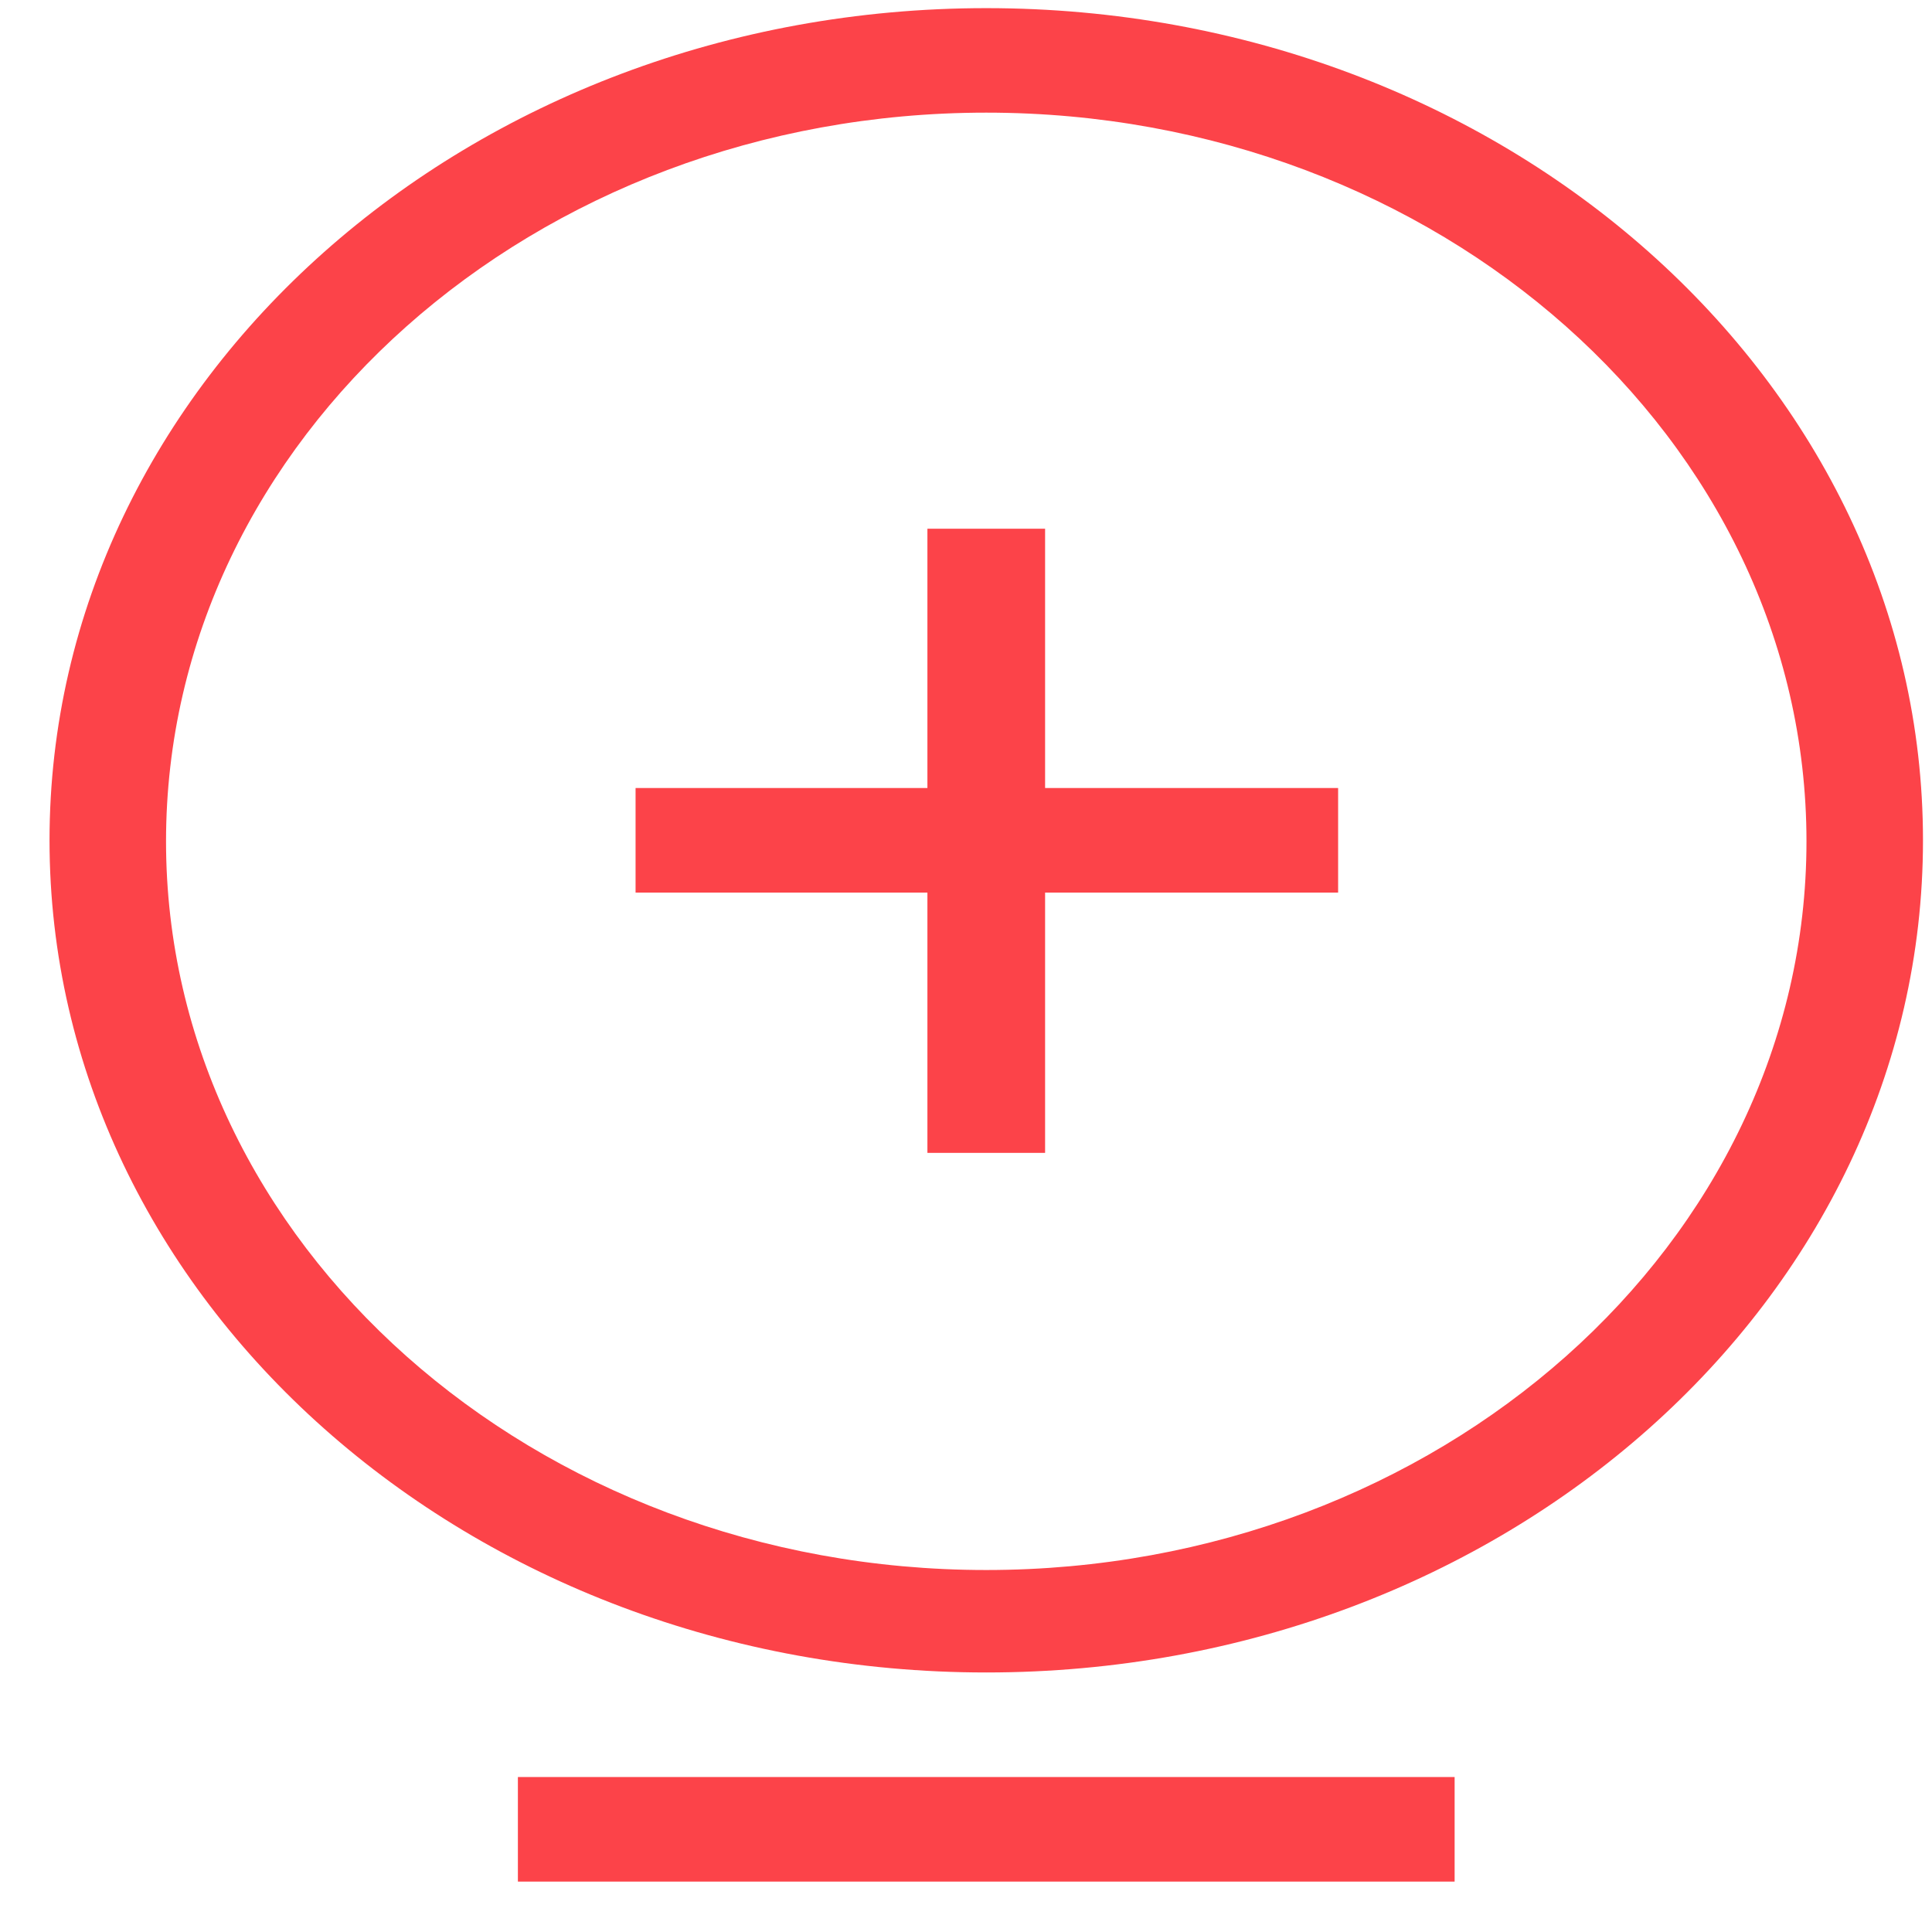 <svg width="32" height="32" viewBox="0 0 33 33" fill="none" xmlns="http://www.w3.org/2000/svg">
    <path
        d="M16.846 1.924C24.57 1.924 30.856 7.508 30.856 14.371C30.856 21.233 24.57 26.817 16.846 26.817C9.122 26.817 2.836 21.233 2.836 14.371C2.836 7.508 9.122 1.924 16.846 1.924ZM16.846 0.139C8.019 0.139 0.846 6.511 0.846 14.353C0.846 22.196 8.019 28.567 16.846 28.567C25.694 28.567 32.846 22.196 32.846 14.353C32.846 6.511 25.694 0.139 16.846 0.139Z"
        fill="#FC4349" />
    <path d="M22.856 13.46H10.856V15.246H22.856V13.46Z" fill="#FC4349" />
    <path d="M17.851 9.031H15.841V19.692H17.851V9.031Z" fill="#FC4349" />
    <path d="M24.846 30.353H8.846V32.139H24.846V30.353Z" fill="#FC4349" />
</svg>